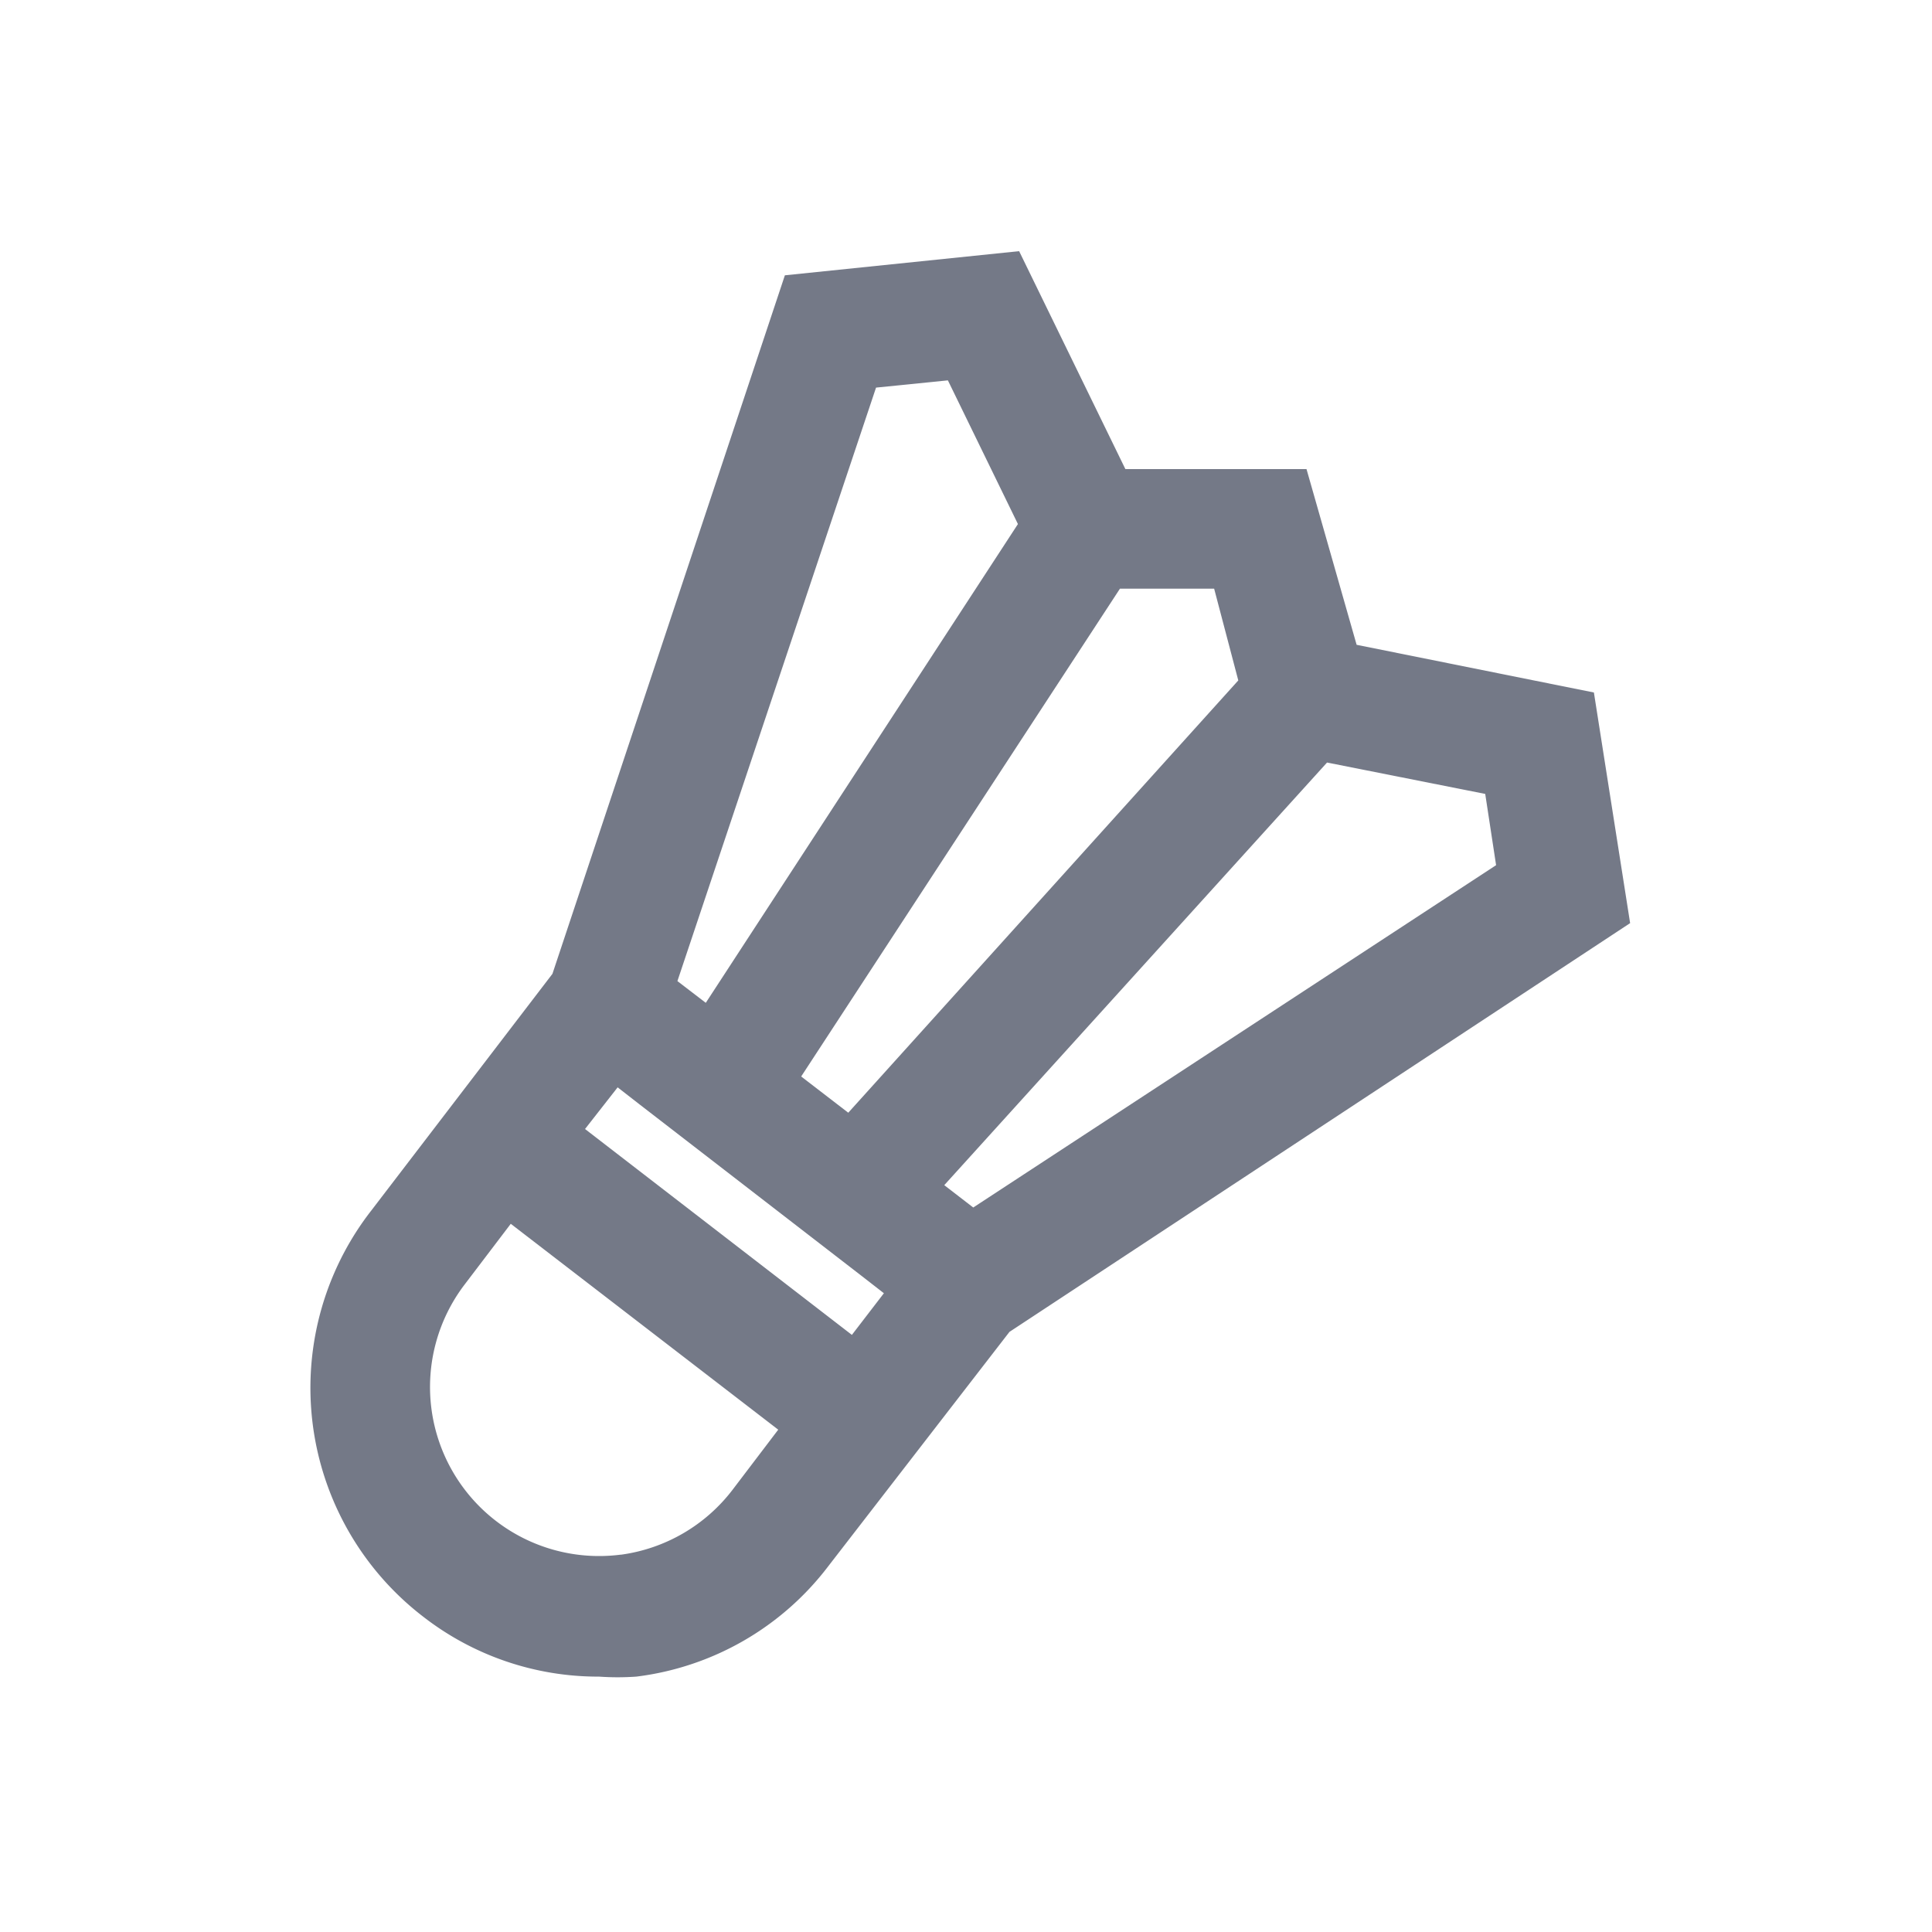 <svg id="Layer_1" data-name="Layer 1" xmlns="http://www.w3.org/2000/svg" viewBox="0 0 32 32"><defs><style>.cls-1{fill:#747987;}</style></defs><title>Football</title><path class="cls-1" d="M21.64,7.77l-3,0L16.88,4.16,13,4.56,9.15,16.13l-3,3.92A4.78,4.78,0,0,0,7,26.77a4.72,4.72,0,0,0,2.92,1,4.4,4.4,0,0,0,.62,0,4.72,4.72,0,0,0,3.18-1.83l3-3.88L27,15.29l-.6-3.82-3.93-.79Zm-1.13,3.5-6.46,7.16-.78-.6,5.28-8.08h1.56Zm-6-4.85L15.7,6.3l1.16,2.38-5.17,7.93-.47-.36Zm-.23,14.72h0l.36.28-.53.69L9.69,18.7l.54-.69.36.28h0Zm-4,4.61a2.8,2.8,0,0,1-2.58-4.48l.76-1,4.43,3.41-.76,1A2.8,2.8,0,0,1,10.29,25.75ZM24.78,14.33,16.12,20l-.48-.37,6.34-7,2.62.52Z"/></svg>